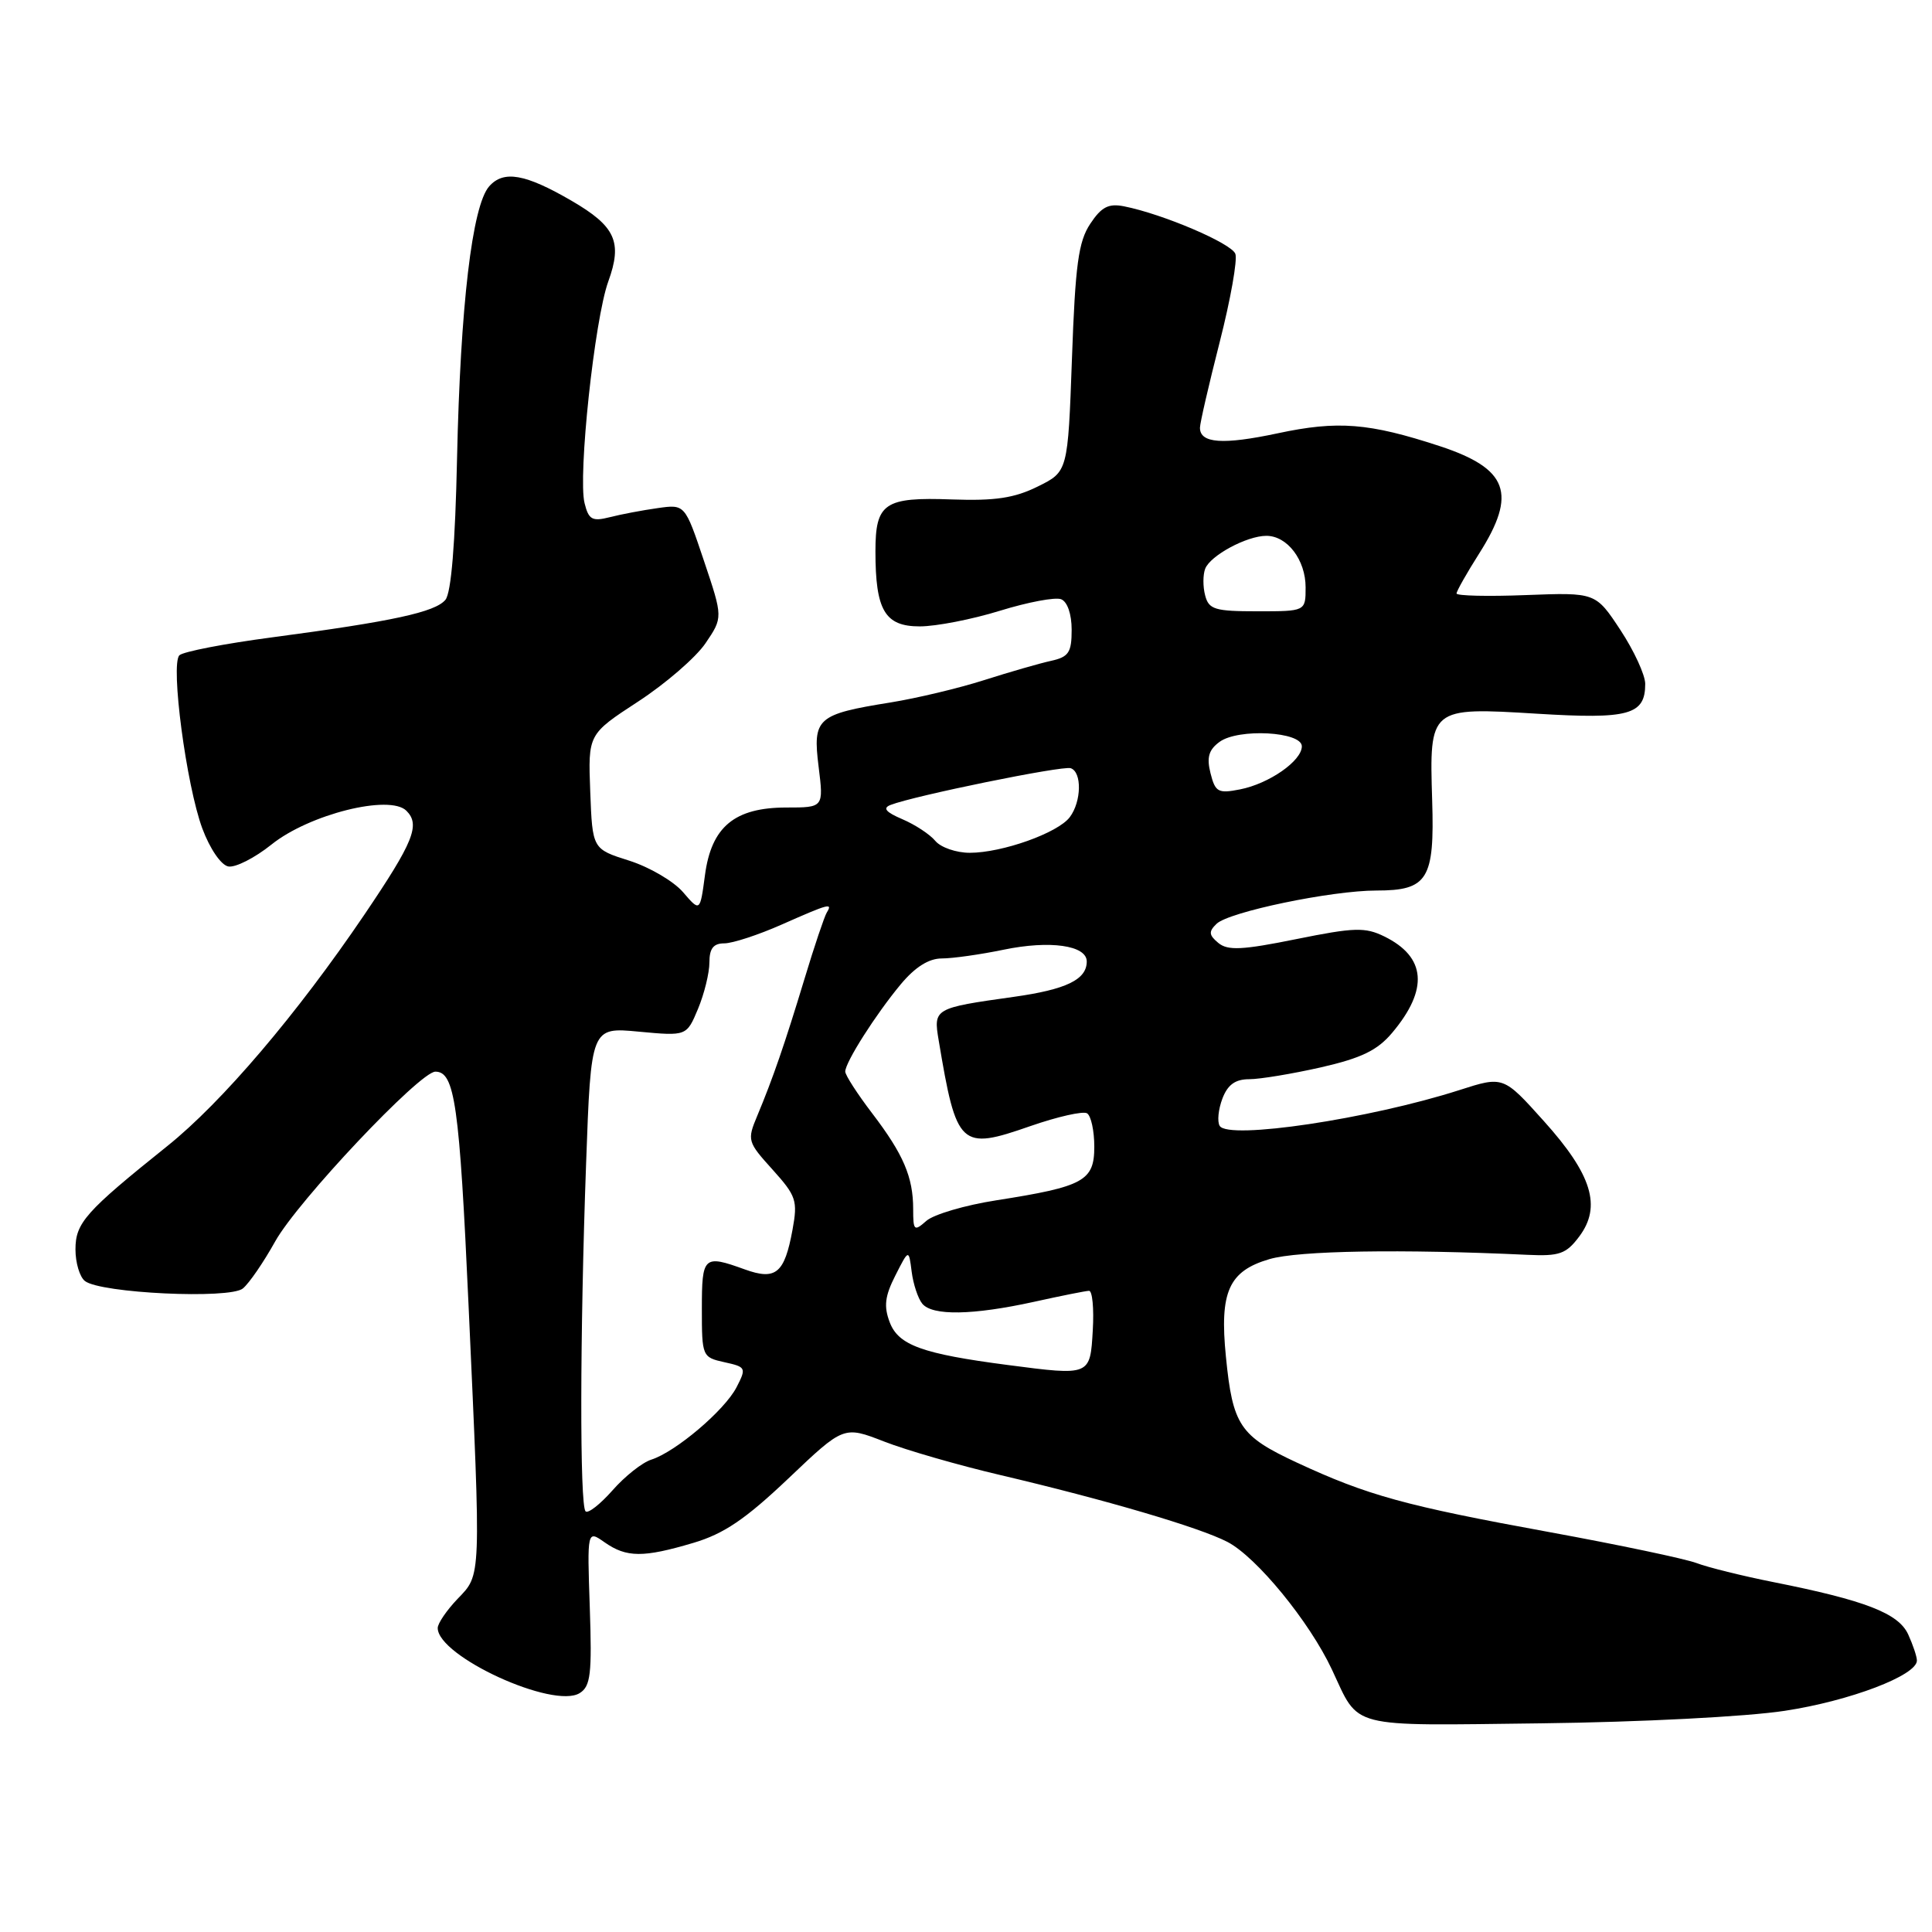<?xml version="1.0" encoding="UTF-8" standalone="no"?>
<!DOCTYPE svg PUBLIC "-//W3C//DTD SVG 1.1//EN" "http://www.w3.org/Graphics/SVG/1.1/DTD/svg11.dtd" >
<svg xmlns="http://www.w3.org/2000/svg" xmlns:xlink="http://www.w3.org/1999/xlink" version="1.1" viewBox="0 0 256 256">
 <g >
 <path fill="currentColor"
d=" M 236.50 226.69 C 245.12 225.38 254.00 222.00 254.00 220.03 C 254.00 219.51 253.48 217.96 252.85 216.58 C 251.57 213.77 247.20 212.07 235.00 209.64 C 230.88 208.82 226.28 207.68 224.79 207.11 C 223.30 206.55 214.53 204.70 205.29 203.01 C 186.17 199.52 181.20 198.15 171.84 193.80 C 164.28 190.28 163.34 188.88 162.44 179.77 C 161.58 171.17 162.81 168.42 168.21 166.84 C 172.06 165.71 185.67 165.49 202.38 166.27 C 206.64 166.47 207.52 166.16 209.26 163.84 C 212.24 159.86 210.95 155.64 204.56 148.54 C 199.20 142.57 199.20 142.57 193.35 144.45 C 181.46 148.26 162.77 151.06 161.62 149.19 C 161.27 148.63 161.43 147.01 161.97 145.58 C 162.67 143.73 163.68 143.00 165.53 143.00 C 166.95 143.00 171.22 142.29 175.03 141.43 C 180.40 140.20 182.51 139.18 184.47 136.85 C 189.32 131.09 188.97 126.80 183.42 124.08 C 180.89 122.84 179.45 122.88 171.75 124.44 C 164.60 125.89 162.68 125.98 161.43 124.94 C 160.18 123.90 160.13 123.44 161.20 122.41 C 162.83 120.83 176.42 118.00 182.39 118.00 C 189.18 118.00 190.10 116.52 189.77 106.07 C 189.39 93.73 189.42 93.70 203.66 94.57 C 215.84 95.32 218.00 94.73 218.00 90.62 C 218.00 89.44 216.52 86.23 214.72 83.49 C 211.43 78.50 211.43 78.50 202.22 78.85 C 197.15 79.05 193.00 78.95 193.00 78.64 C 193.00 78.33 194.35 75.94 196.00 73.34 C 201.05 65.38 199.84 62.10 190.76 59.11 C 181.40 56.04 177.26 55.71 169.28 57.42 C 162.04 58.96 159.00 58.75 159.00 56.68 C 159.00 56.07 160.18 50.95 161.62 45.31 C 163.06 39.67 163.99 34.41 163.69 33.63 C 163.15 32.23 154.12 28.37 148.95 27.34 C 146.89 26.93 145.95 27.41 144.46 29.66 C 142.90 32.01 142.48 35.07 142.04 47.50 C 141.50 62.50 141.50 62.50 137.50 64.47 C 134.41 66.00 131.84 66.38 126.16 66.18 C 117.18 65.85 116.00 66.65 116.00 73.06 C 116.00 80.88 117.25 83.00 121.87 83.00 C 124.03 83.00 128.81 82.07 132.49 80.93 C 136.18 79.79 139.82 79.10 140.60 79.40 C 141.43 79.72 142.00 81.36 142.00 83.45 C 142.00 86.47 141.61 87.05 139.25 87.57 C 137.74 87.90 133.76 89.05 130.40 90.12 C 127.05 91.19 121.47 92.52 118.00 93.08 C 108.24 94.65 107.67 95.16 108.47 101.59 C 109.14 107.00 109.14 107.00 104.21 107.00 C 97.33 107.00 94.26 109.55 93.41 115.97 C 92.76 120.84 92.76 120.84 90.50 118.21 C 89.26 116.77 86.05 114.89 83.37 114.04 C 78.50 112.50 78.50 112.50 78.21 104.89 C 77.92 97.29 77.92 97.29 84.54 92.97 C 88.18 90.60 92.20 87.12 93.48 85.24 C 95.80 81.82 95.80 81.82 93.28 74.32 C 90.76 66.81 90.76 66.81 87.13 67.33 C 85.13 67.61 82.28 68.15 80.80 68.53 C 78.47 69.12 78.00 68.86 77.46 66.68 C 76.56 63.10 78.78 42.32 80.60 37.30 C 82.50 32.06 81.56 29.99 75.73 26.60 C 69.59 23.03 66.73 22.53 64.82 24.69 C 62.56 27.25 61.00 40.55 60.56 60.78 C 60.32 72.03 59.79 78.55 59.02 79.48 C 57.66 81.11 52.06 82.33 36.07 84.45 C 29.78 85.28 24.25 86.35 23.77 86.83 C 22.57 88.03 24.69 104.07 26.81 109.78 C 27.81 112.46 29.28 114.62 30.25 114.81 C 31.18 114.99 33.76 113.68 35.98 111.90 C 40.96 107.90 51.64 105.22 53.85 107.43 C 55.72 109.29 54.81 111.55 48.28 121.20 C 39.35 134.38 29.41 146.06 22.18 151.85 C 11.30 160.57 10.00 162.04 10.00 165.56 C 10.00 167.32 10.56 169.20 11.25 169.74 C 13.30 171.36 30.42 172.17 32.18 170.73 C 33.01 170.05 34.93 167.25 36.46 164.50 C 39.43 159.17 55.63 142.00 57.69 142.00 C 60.26 142.00 60.88 146.33 62.09 173.04 C 63.75 209.53 63.79 208.57 60.62 211.87 C 59.18 213.38 58.00 215.11 58.00 215.72 C 58.00 219.48 73.36 226.52 76.82 224.34 C 78.26 223.44 78.45 221.80 78.15 213.01 C 77.80 202.74 77.80 202.74 80.12 204.37 C 83.02 206.40 85.24 206.41 91.87 204.44 C 95.92 203.24 98.78 201.30 104.46 195.91 C 111.80 188.93 111.80 188.93 117.15 191.01 C 120.09 192.16 127.00 194.15 132.50 195.44 C 146.50 198.73 158.94 202.39 162.64 204.31 C 166.49 206.31 173.50 214.86 176.48 221.21 C 180.20 229.14 178.33 228.66 204.22 228.35 C 217.38 228.19 231.41 227.47 236.50 226.69 Z  M 77.59 200.26 C 76.81 199.47 76.84 176.77 77.66 154.21 C 78.31 136.10 78.31 136.10 84.65 136.70 C 90.98 137.29 90.98 137.29 92.49 133.68 C 93.32 131.69 94.00 128.92 94.00 127.53 C 94.00 125.68 94.53 125.00 95.97 125.00 C 97.06 125.00 100.49 123.88 103.60 122.50 C 109.87 119.73 110.37 119.59 109.55 120.92 C 109.24 121.43 107.91 125.36 106.61 129.67 C 103.97 138.38 102.42 142.87 100.34 147.85 C 98.98 151.09 99.05 151.31 102.36 154.97 C 105.51 158.47 105.72 159.08 105.01 162.96 C 103.95 168.74 102.80 169.69 98.68 168.20 C 93.23 166.23 93.00 166.44 93.00 173.42 C 93.00 179.73 93.05 179.85 95.99 180.50 C 98.86 181.13 98.92 181.25 97.59 183.83 C 96.01 186.88 89.53 192.38 86.30 193.41 C 85.10 193.79 82.79 195.62 81.16 197.48 C 79.52 199.33 77.92 200.59 77.59 200.26 Z  M 133.54 180.87 C 122.21 179.39 119.04 178.25 117.89 175.20 C 117.09 173.10 117.25 171.74 118.64 169.01 C 120.42 165.50 120.42 165.50 120.80 168.50 C 121.01 170.15 121.64 172.06 122.21 172.75 C 123.55 174.37 128.89 174.28 137.00 172.50 C 140.57 171.71 143.86 171.05 144.30 171.04 C 144.74 171.02 144.97 173.36 144.80 176.25 C 144.45 182.32 144.50 182.30 133.54 180.87 Z  M 121.00 160.22 C 121.00 155.96 119.71 152.95 115.56 147.51 C 113.60 144.94 112.00 142.46 112.00 141.99 C 112.00 140.76 116.03 134.42 119.35 130.43 C 121.26 128.14 123.07 127.00 124.79 127.00 C 126.22 127.00 129.90 126.48 132.99 125.84 C 139.12 124.57 144.00 125.26 144.00 127.40 C 144.00 129.80 141.30 131.11 134.32 132.09 C 123.77 133.57 123.67 133.63 124.38 137.85 C 126.75 152.02 127.22 152.46 136.54 149.21 C 140.14 147.96 143.51 147.20 144.04 147.52 C 144.57 147.85 145.00 149.84 145.00 151.94 C 145.00 156.48 143.62 157.23 132.00 159.05 C 127.88 159.69 123.71 160.92 122.75 161.77 C 121.13 163.20 121.00 163.08 121.00 160.22 Z  M 123.94 111.43 C 123.22 110.56 121.26 109.27 119.57 108.55 C 117.37 107.61 116.92 107.08 118.00 106.66 C 121.16 105.43 140.79 101.43 141.87 101.79 C 143.38 102.29 143.31 106.21 141.75 108.28 C 140.18 110.37 132.79 113.00 128.50 113.00 C 126.71 113.00 124.66 112.29 123.94 111.43 Z  M 160.40 102.46 C 159.87 100.36 160.16 99.35 161.60 98.30 C 164.09 96.48 172.50 96.94 172.50 98.89 C 172.50 100.82 168.15 103.85 164.30 104.60 C 161.41 105.17 161.03 104.96 160.40 102.46 Z  M 159.69 78.90 C 159.38 77.75 159.39 76.16 159.69 75.37 C 160.36 73.61 165.21 71.00 167.80 71.00 C 170.57 71.00 173.00 74.19 173.00 77.83 C 173.00 81.00 173.00 81.00 166.62 81.00 C 160.98 81.00 160.17 80.76 159.69 78.90 Z "/>
</g>
</svg>